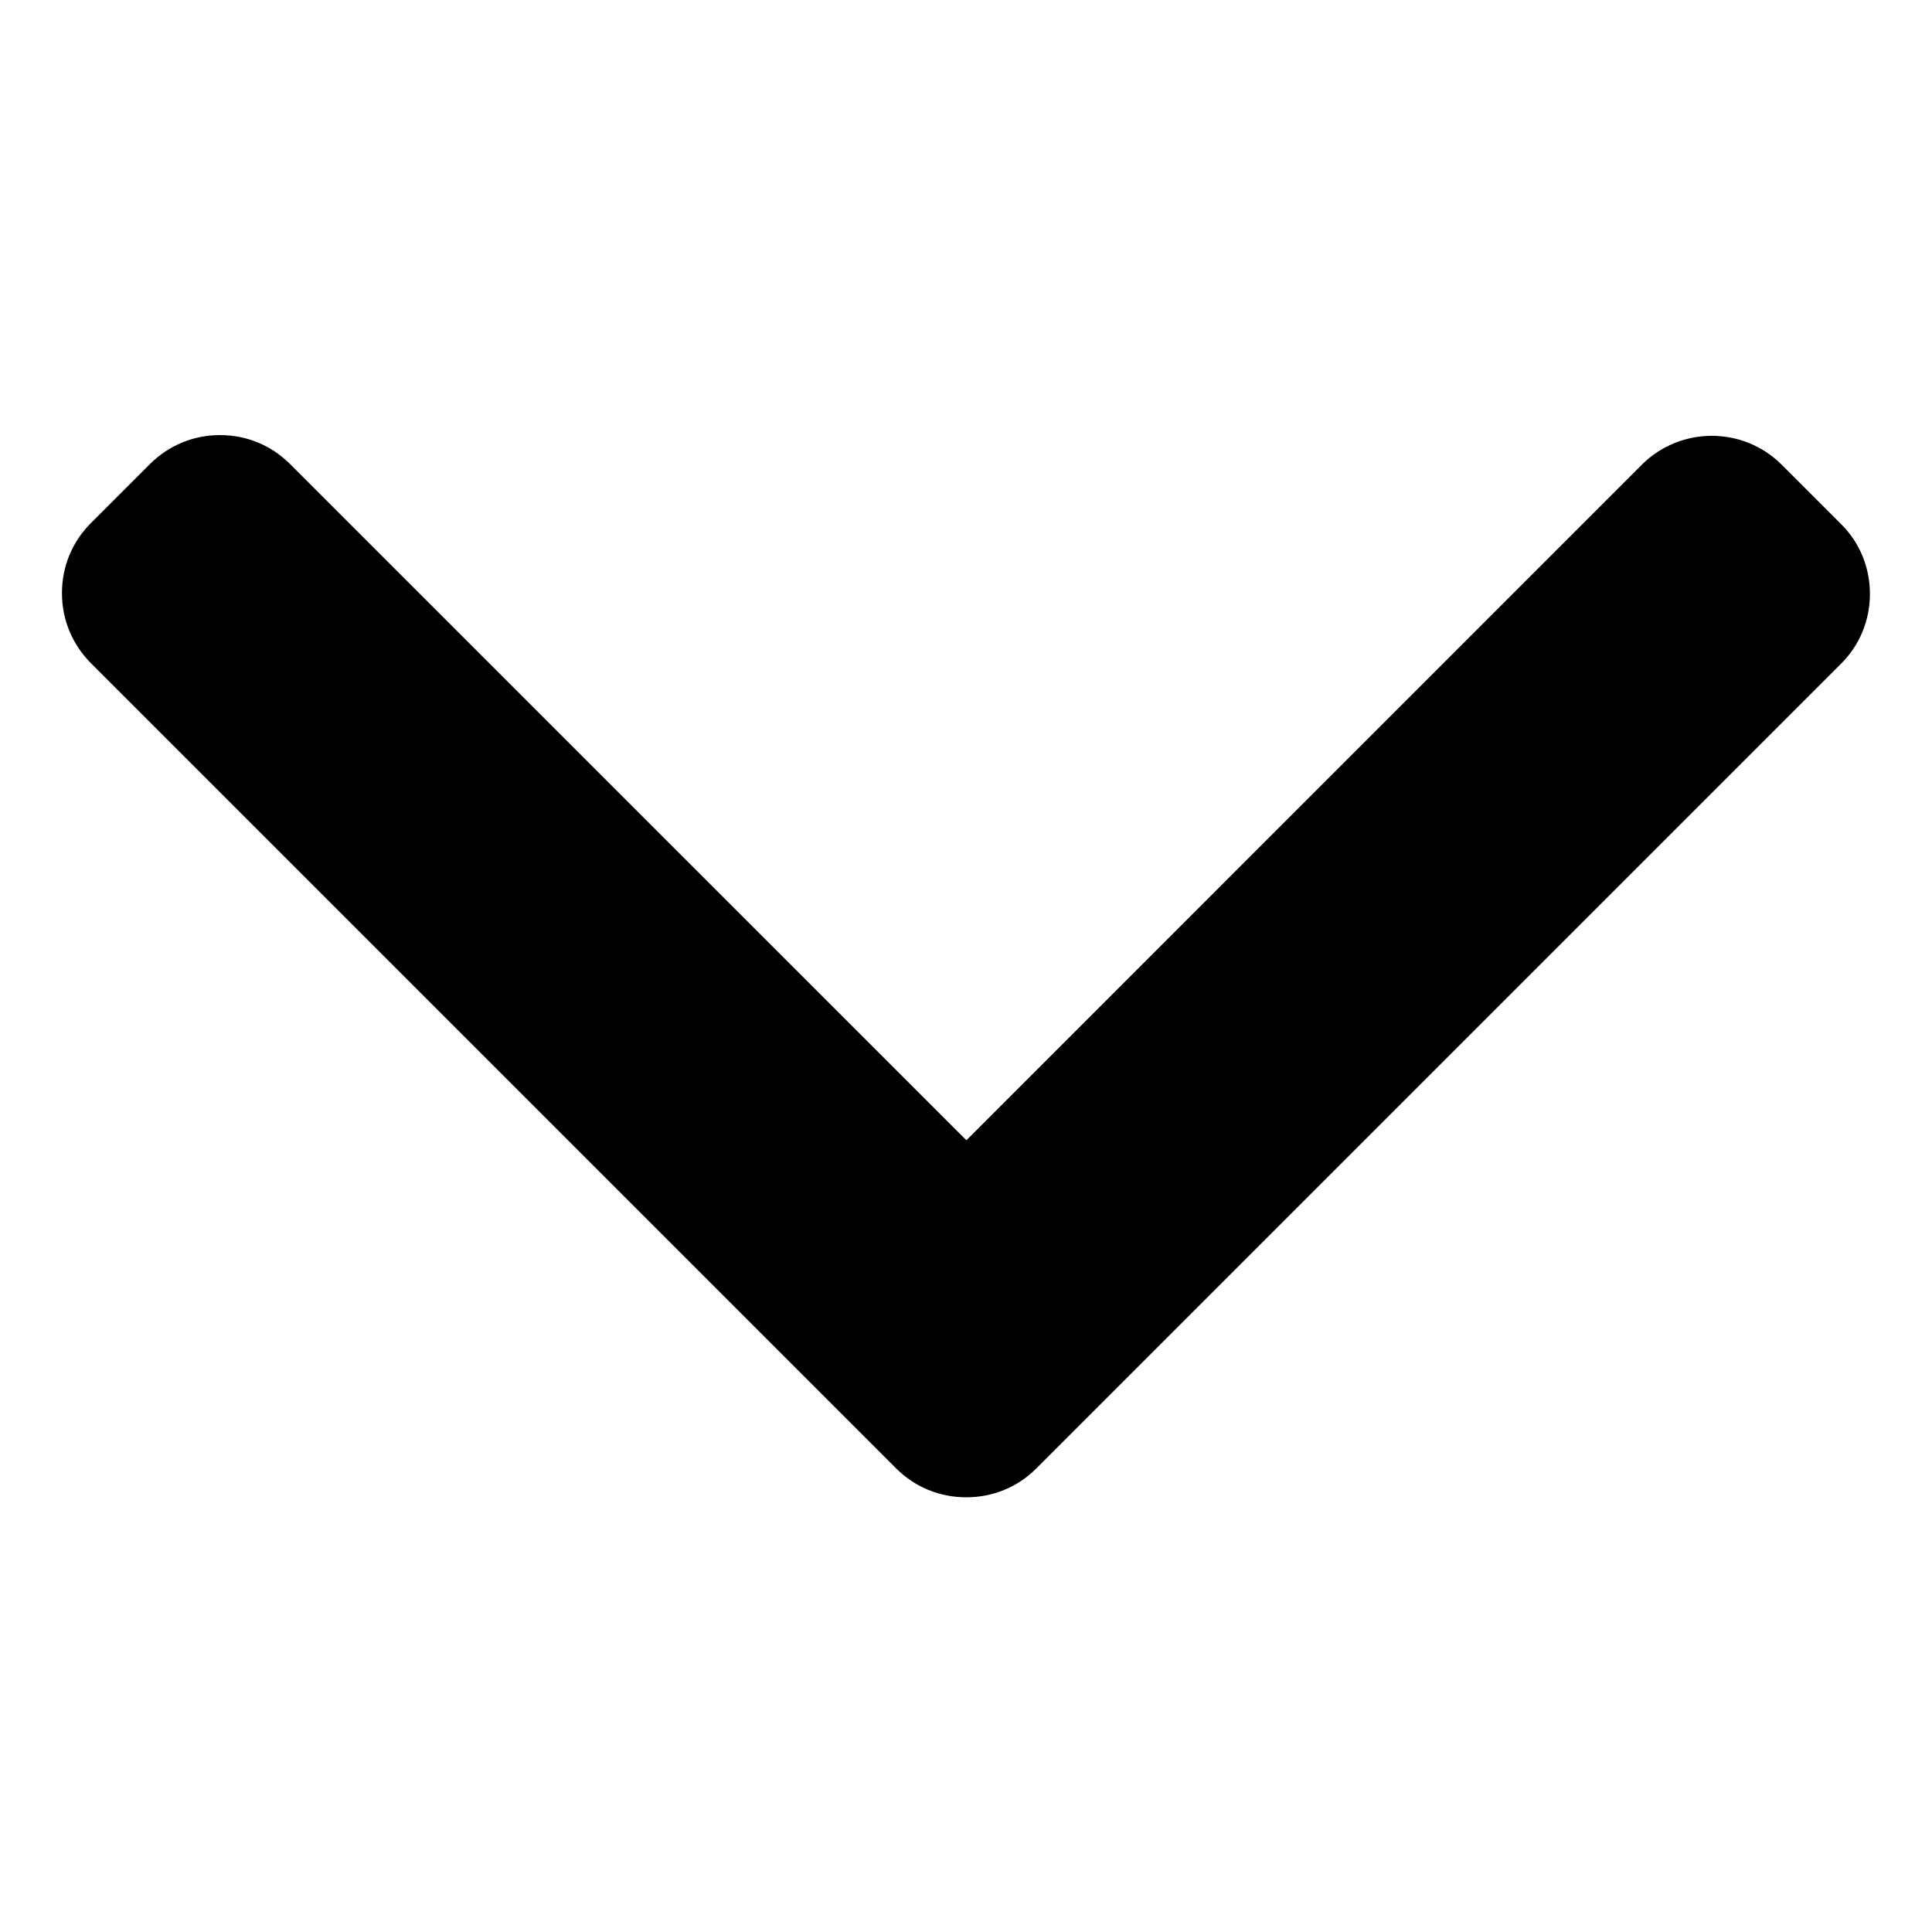 <?xml version="1.0" encoding="utf-8"?>
<!-- Generator: Adobe Illustrator 15.0.0, SVG Export Plug-In . SVG Version: 6.00 Build 0)  -->
<!DOCTYPE svg PUBLIC "-//W3C//DTD SVG 1.1//EN" "http://www.w3.org/Graphics/SVG/1.1/DTD/svg11.dtd">
<svg version="1.1" id="Layer_1" xmlns="http://www.w3.org/2000/svg" xmlns:xlink="http://www.w3.org/1999/xlink" x="0px" y="0px"
	 width="15px" height="15px" viewBox="92.5 92.5 15 15" enable-background="new 92.5 92.5 15 15" xml:space="preserve">
<g>
	<g>
		<path d="M100.003,101.353l-5.252-5.251c-0.145-0.145-0.337-0.224-0.543-0.224c-0.206,0-0.398,0.08-0.543,0.224l-0.46,0.46
			c-0.145,0.145-0.224,0.337-0.224,0.543c0,0.206,0.08,0.398,0.224,0.543l6.252,6.252c0.145,0.146,0.339,0.225,0.545,0.225
			c0.207,0,0.4-0.079,0.545-0.225l6.246-6.246c0.146-0.145,0.225-0.338,0.225-0.543c0-0.206-0.079-0.399-0.225-0.543l-0.46-0.46
			c-0.299-0.299-0.786-0.299-1.086,0L100.003,101.353z"/>
	</g>
</g>
</svg>
